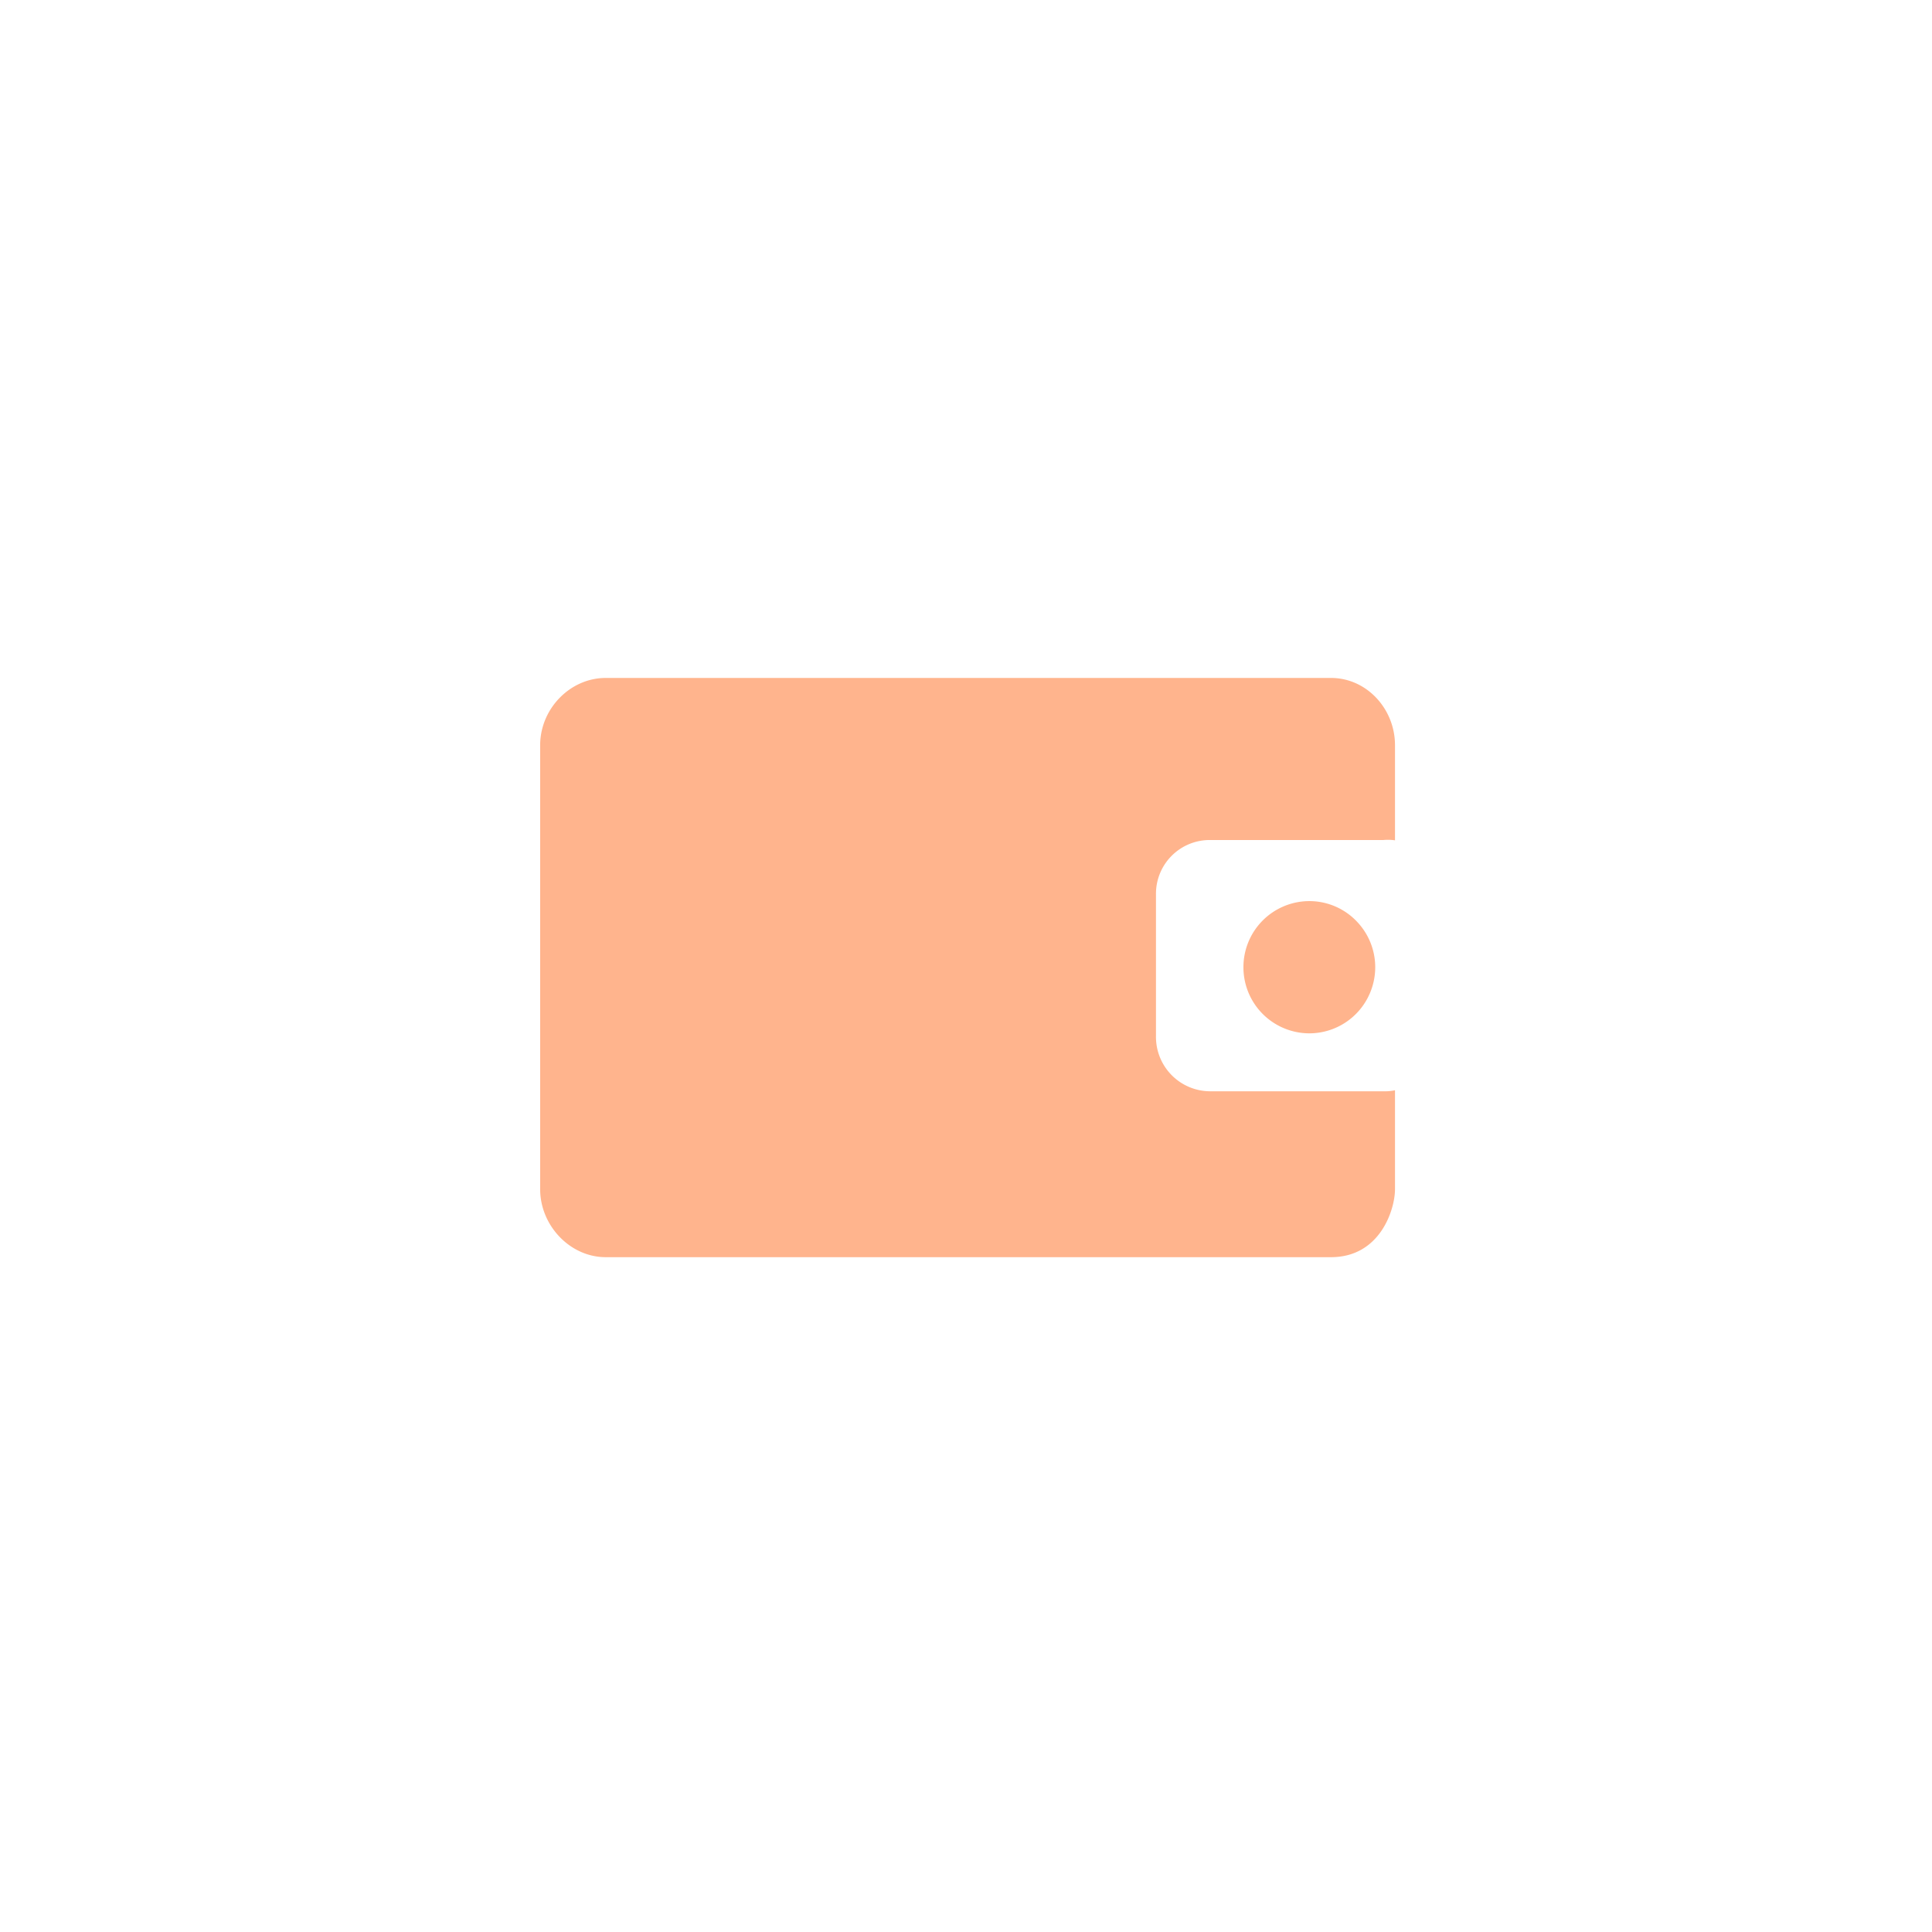 <svg xmlns="http://www.w3.org/2000/svg" id="prefix__Component_222_2" width="500" height="500" data-name="Component 222 – 2" viewBox="0 0 500 500">
    <defs>
        <style>
            .prefix__cls-2{fill:#ffb48d}
        </style>
    </defs>
    <path id="prefix__Rectangle_406" d="M0 0H500V500H0z" data-name="Rectangle 406" style="fill:#fff"/>
    <g id="prefix__LARGER_WALLET_ICON" data-name="LARGER WALLET ICON" transform="translate(139.799 175.451)">
        <path id="prefix__Path_2152" d="M6780.051-2436.1h44.849a12.757 12.757 0 0 1 3.007.079v-24.614c0-9.424-7.347-17.409-16.563-17.409h-187.7c-9.218 0-16.969 7.985-16.969 17.409v114.9c0 9.422 7.751 17.595 16.969 17.595h187.7c12.744 0 16.563-12.362 16.563-17.595v-25.6a12.828 12.828 0 0 1-3.007.262h-44.852a14.064 14.064 0 0 1-14-14.2v-36.794a13.905 13.905 0 0 1 14.003-14.033z" class="prefix__cls-2" data-name="Path 2152" transform="translate(-6606.682 2478.045)"/>
        <path id="prefix__Path_2153" d="M6856.794-2366.992a17.082 17.082 0 0 0 17.057 17.109 17.045 17.045 0 0 0 15.626-10.278 17.092 17.092 0 0 0 1.425-6.832 17.08 17.08 0 0 0-4.566-11.626 16.954 16.954 0 0 0-12.484-5.486 17.082 17.082 0 0 0-17.058 17.113z" class="prefix__cls-2" data-name="Path 2153" transform="translate(-6674.794 2441.859)"/>
    </g>
</svg>
